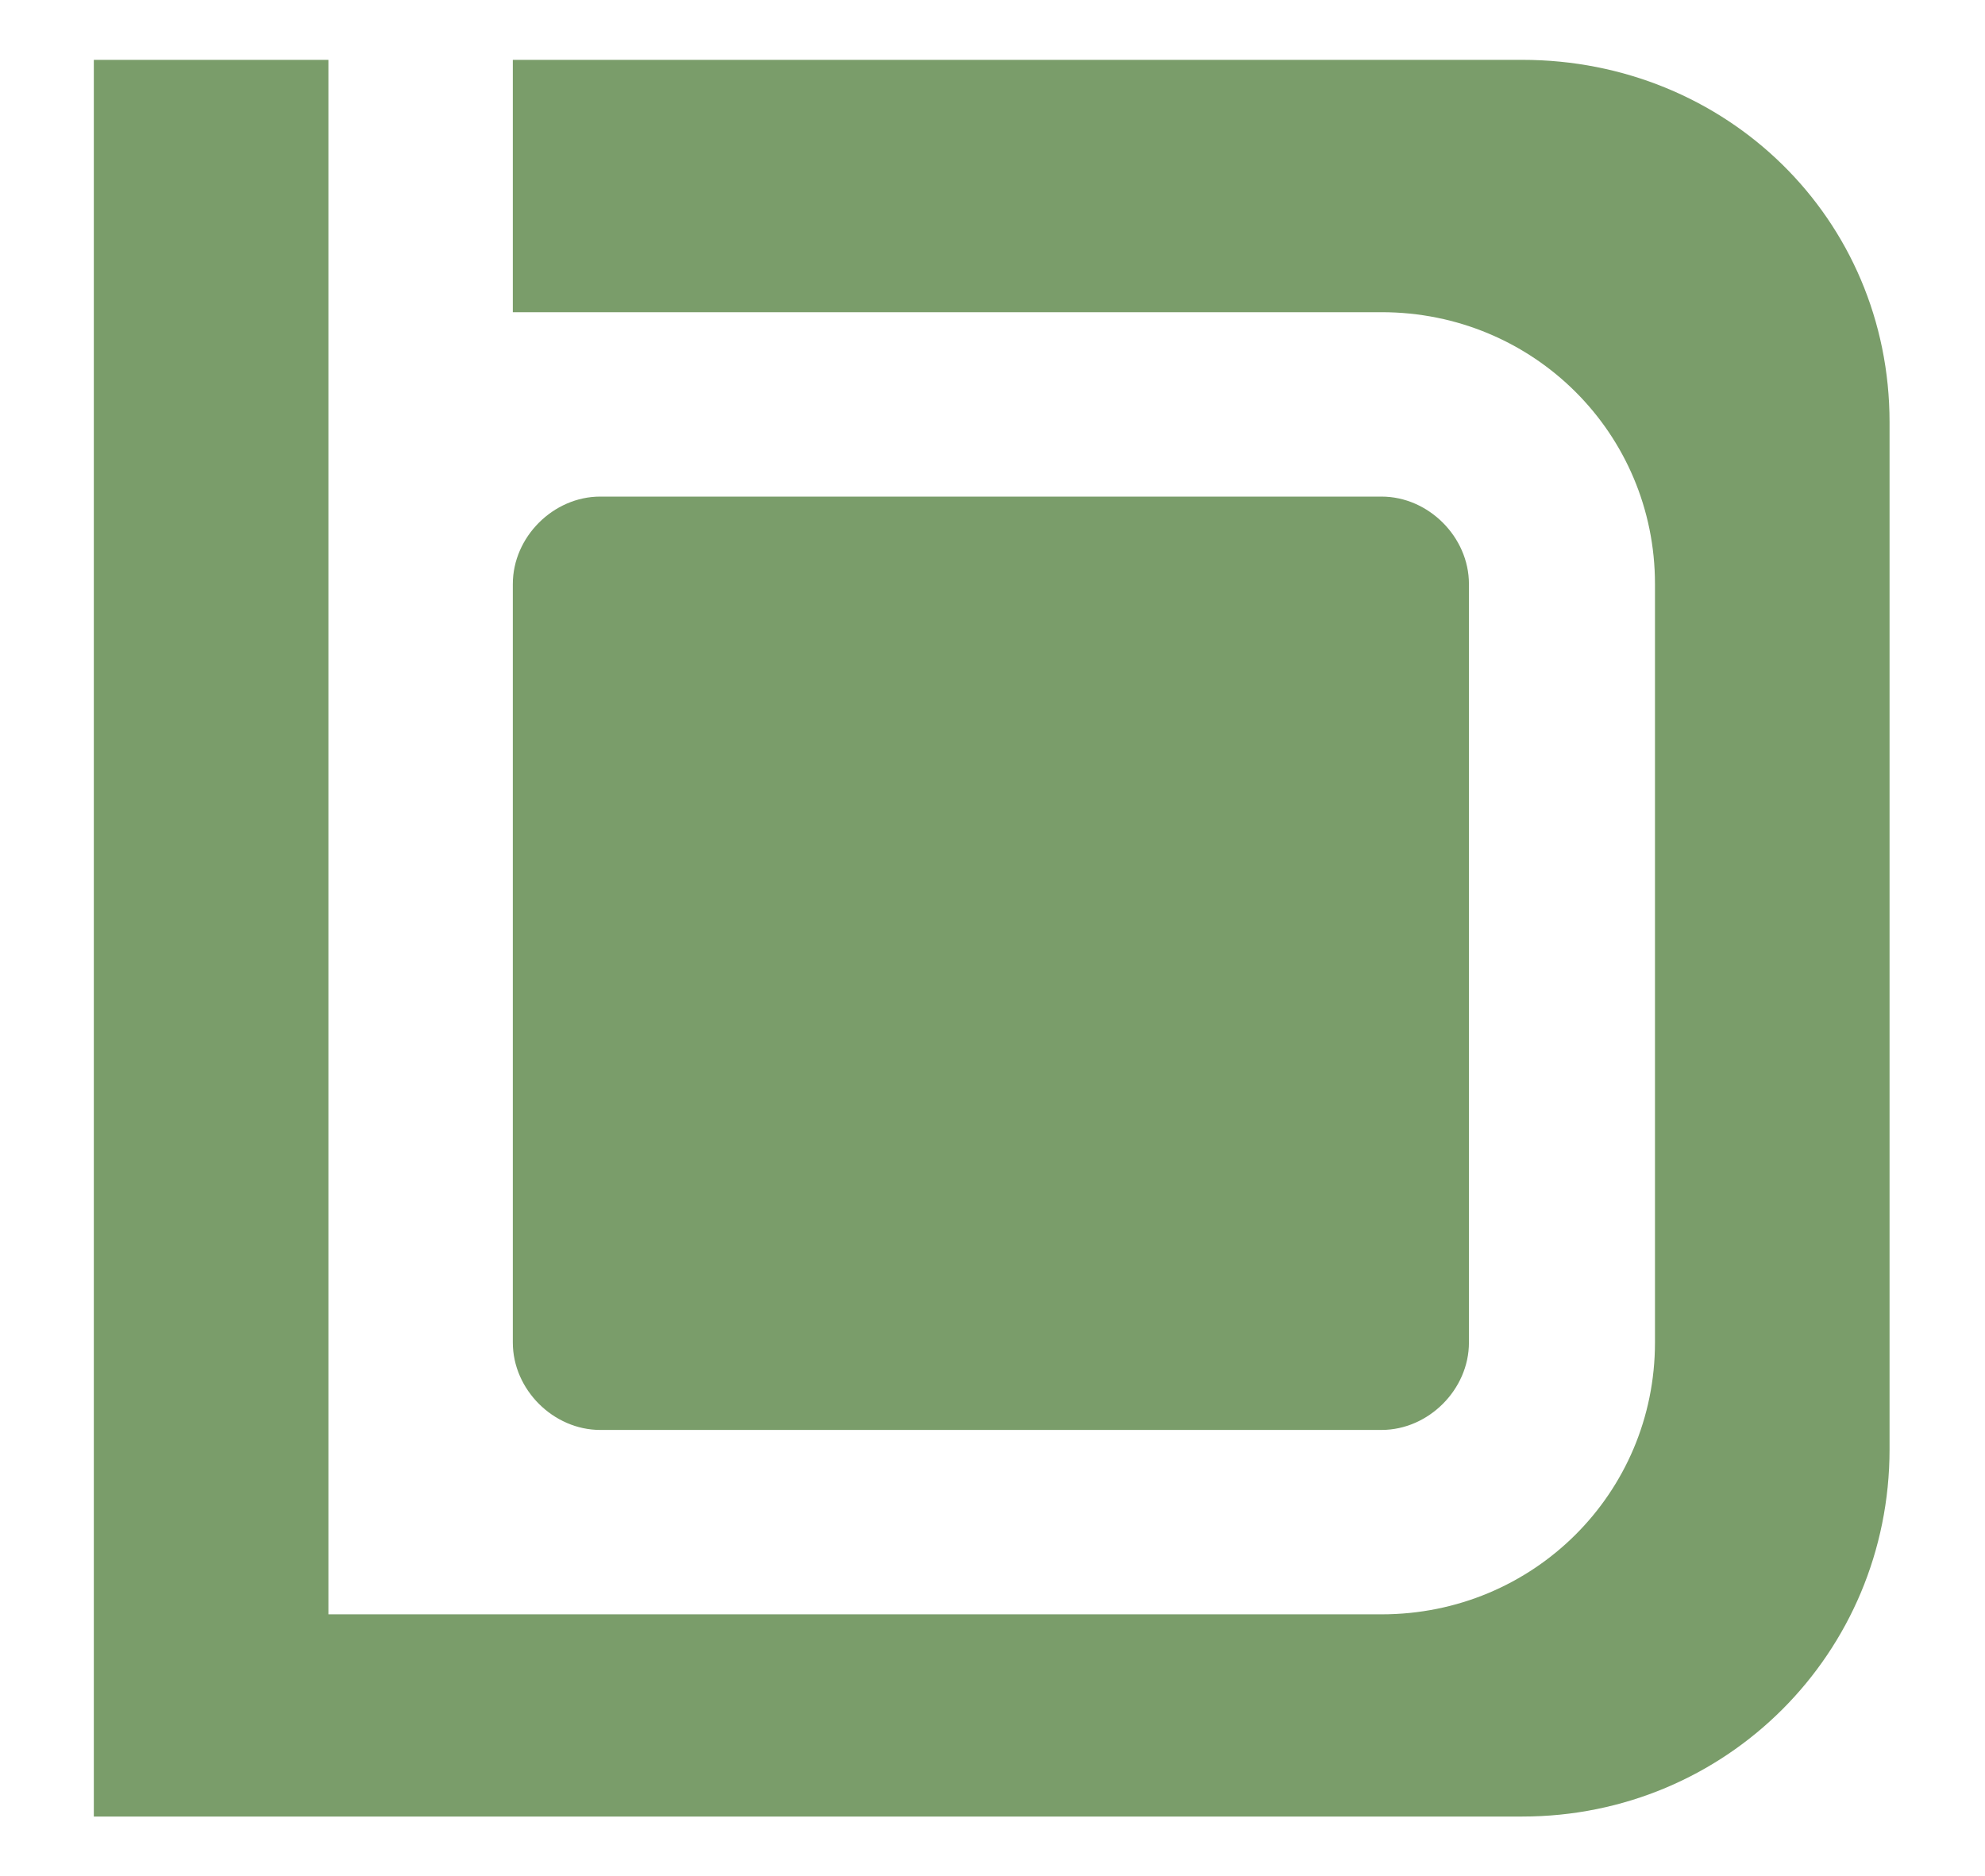 <?xml version="1.0" encoding="utf-8"?>
<!-- Generator: Adobe Illustrator 23.0.4, SVG Export Plug-In . SVG Version: 6.00 Build 0)  -->
<svg version="1.1" id="Logo" xmlns="http://www.w3.org/2000/svg" xmlns:xlink="http://www.w3.org/1999/xlink" x="0px" y="0px"
	 viewBox="0 0 122.7 116" enable-background="new 0 0 122.7 116" xml:space="preserve">
<g>
	<g>
		<path fill="#7A9D6A" d="M37.1,88.4h48.3c2.9,0,5.4-2.5,5.4-5.4V36.1c0-2.9-2.5-5.4-5.4-5.4H37.1c-2.9,0-5.4,2.5-5.4,5.4V83
			C31.7,85.9,34.2,88.4,37.1,88.4z"/>
		<path fill="#7A9D6A" d="M94.1,3.7H31.7v15.6h53.7c9.4,0,16.9,7.5,16.9,16.8V83c0,9.3-7.5,16.8-16.9,16.8H20.3V3.7H5.8v108.6h88.3
			c12.6,0,22.7-10.1,22.7-22.7V26.1C116.8,13.5,106.7,3.7,94.1,3.7z"/>
	</g>
</g>
</svg>
